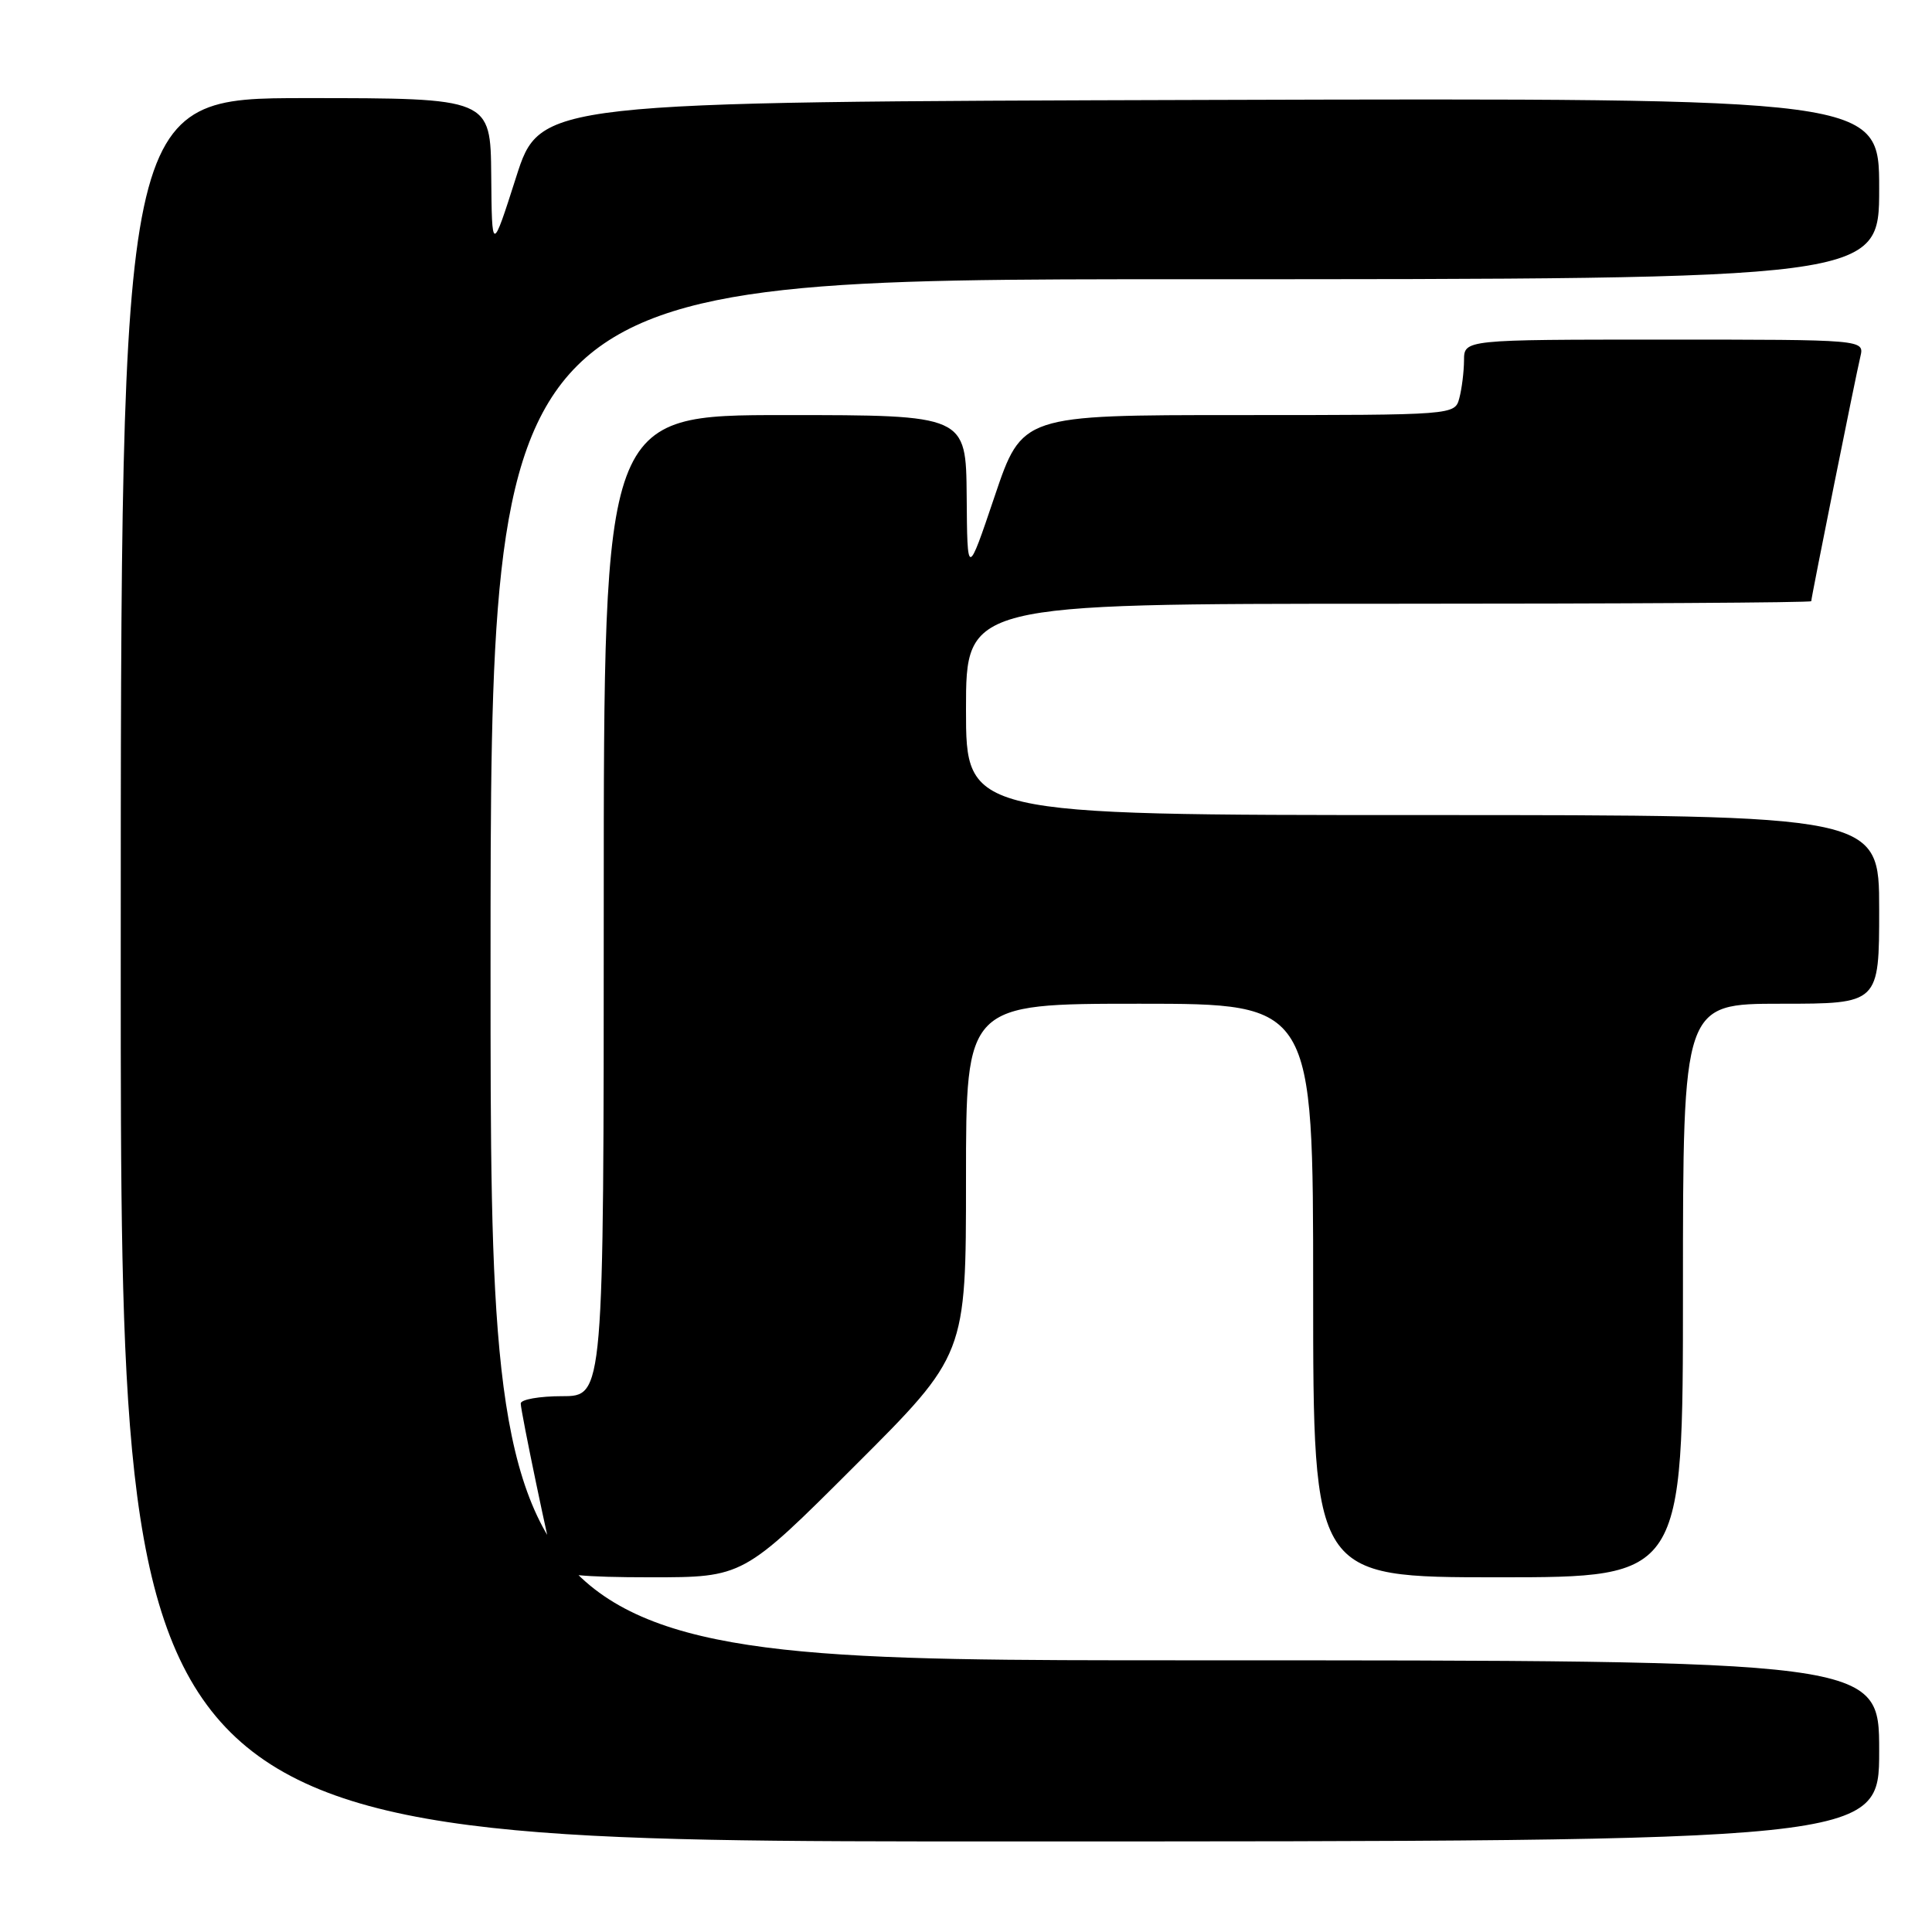 <?xml version="1.0" encoding="UTF-8" standalone="no"?>
<!DOCTYPE svg PUBLIC "-//W3C//DTD SVG 1.1//EN" "http://www.w3.org/Graphics/SVG/1.1/DTD/svg11.dtd" >
<svg xmlns="http://www.w3.org/2000/svg" xmlns:xlink="http://www.w3.org/1999/xlink" version="1.1" viewBox="0 0 256 256">
 <g >
 <path fill="currentColor"
d=" M 249.00 232.00 C 249.00 220.00 249.00 220.00 157.00 220.00 C 65.00 220.00 65.00 220.00 65.00 128.50 C 65.00 37.00 65.00 37.00 157.00 37.00 C 249.00 37.00 249.00 37.00 249.00 24.99 C 249.00 12.99 249.00 12.99 160.28 13.24 C 71.57 13.50 71.57 13.50 68.38 23.50 C 65.18 33.50 65.18 33.50 65.09 23.25 C 65.00 13.00 65.00 13.00 40.50 13.00 C 16.00 13.00 16.00 13.00 16.00 128.50 C 16.00 244.00 16.00 244.00 132.50 244.00 C 249.00 244.00 249.00 244.00 249.00 232.00 Z  M 113.24 194.26 C 128.00 179.53 128.00 179.53 128.00 156.26 C 128.00 133.00 128.00 133.00 151.00 133.00 C 174.00 133.00 174.00 133.00 174.00 171.00 C 174.00 209.00 174.00 209.00 198.50 209.00 C 223.00 209.00 223.00 209.00 223.00 171.00 C 223.00 133.00 223.00 133.00 236.00 133.00 C 249.00 133.00 249.00 133.00 249.00 120.50 C 249.00 108.00 249.00 108.00 188.50 108.00 C 128.00 108.00 128.00 108.00 128.00 94.00 C 128.00 80.00 128.00 80.00 184.00 80.00 C 214.80 80.00 240.00 79.85 240.00 79.66 C 240.00 79.17 245.86 49.98 246.51 47.25 C 247.04 45.00 247.04 45.00 220.52 45.00 C 194.00 45.00 194.00 45.00 193.99 47.75 C 193.98 49.26 193.70 51.51 193.37 52.75 C 192.77 55.00 192.77 55.00 164.10 55.00 C 135.43 55.00 135.43 55.00 131.80 65.75 C 128.17 76.50 128.17 76.50 128.09 65.75 C 128.00 55.00 128.00 55.00 104.00 55.00 C 80.00 55.00 80.00 55.00 80.00 120.00 C 80.00 185.00 80.00 185.00 74.50 185.00 C 71.47 185.00 69.00 185.44 69.00 185.97 C 69.00 187.03 72.90 205.71 73.54 207.75 C 73.83 208.66 77.27 209.00 86.21 209.00 C 98.48 209.00 98.48 209.00 113.24 194.26 Z "/>
</g>
</svg>